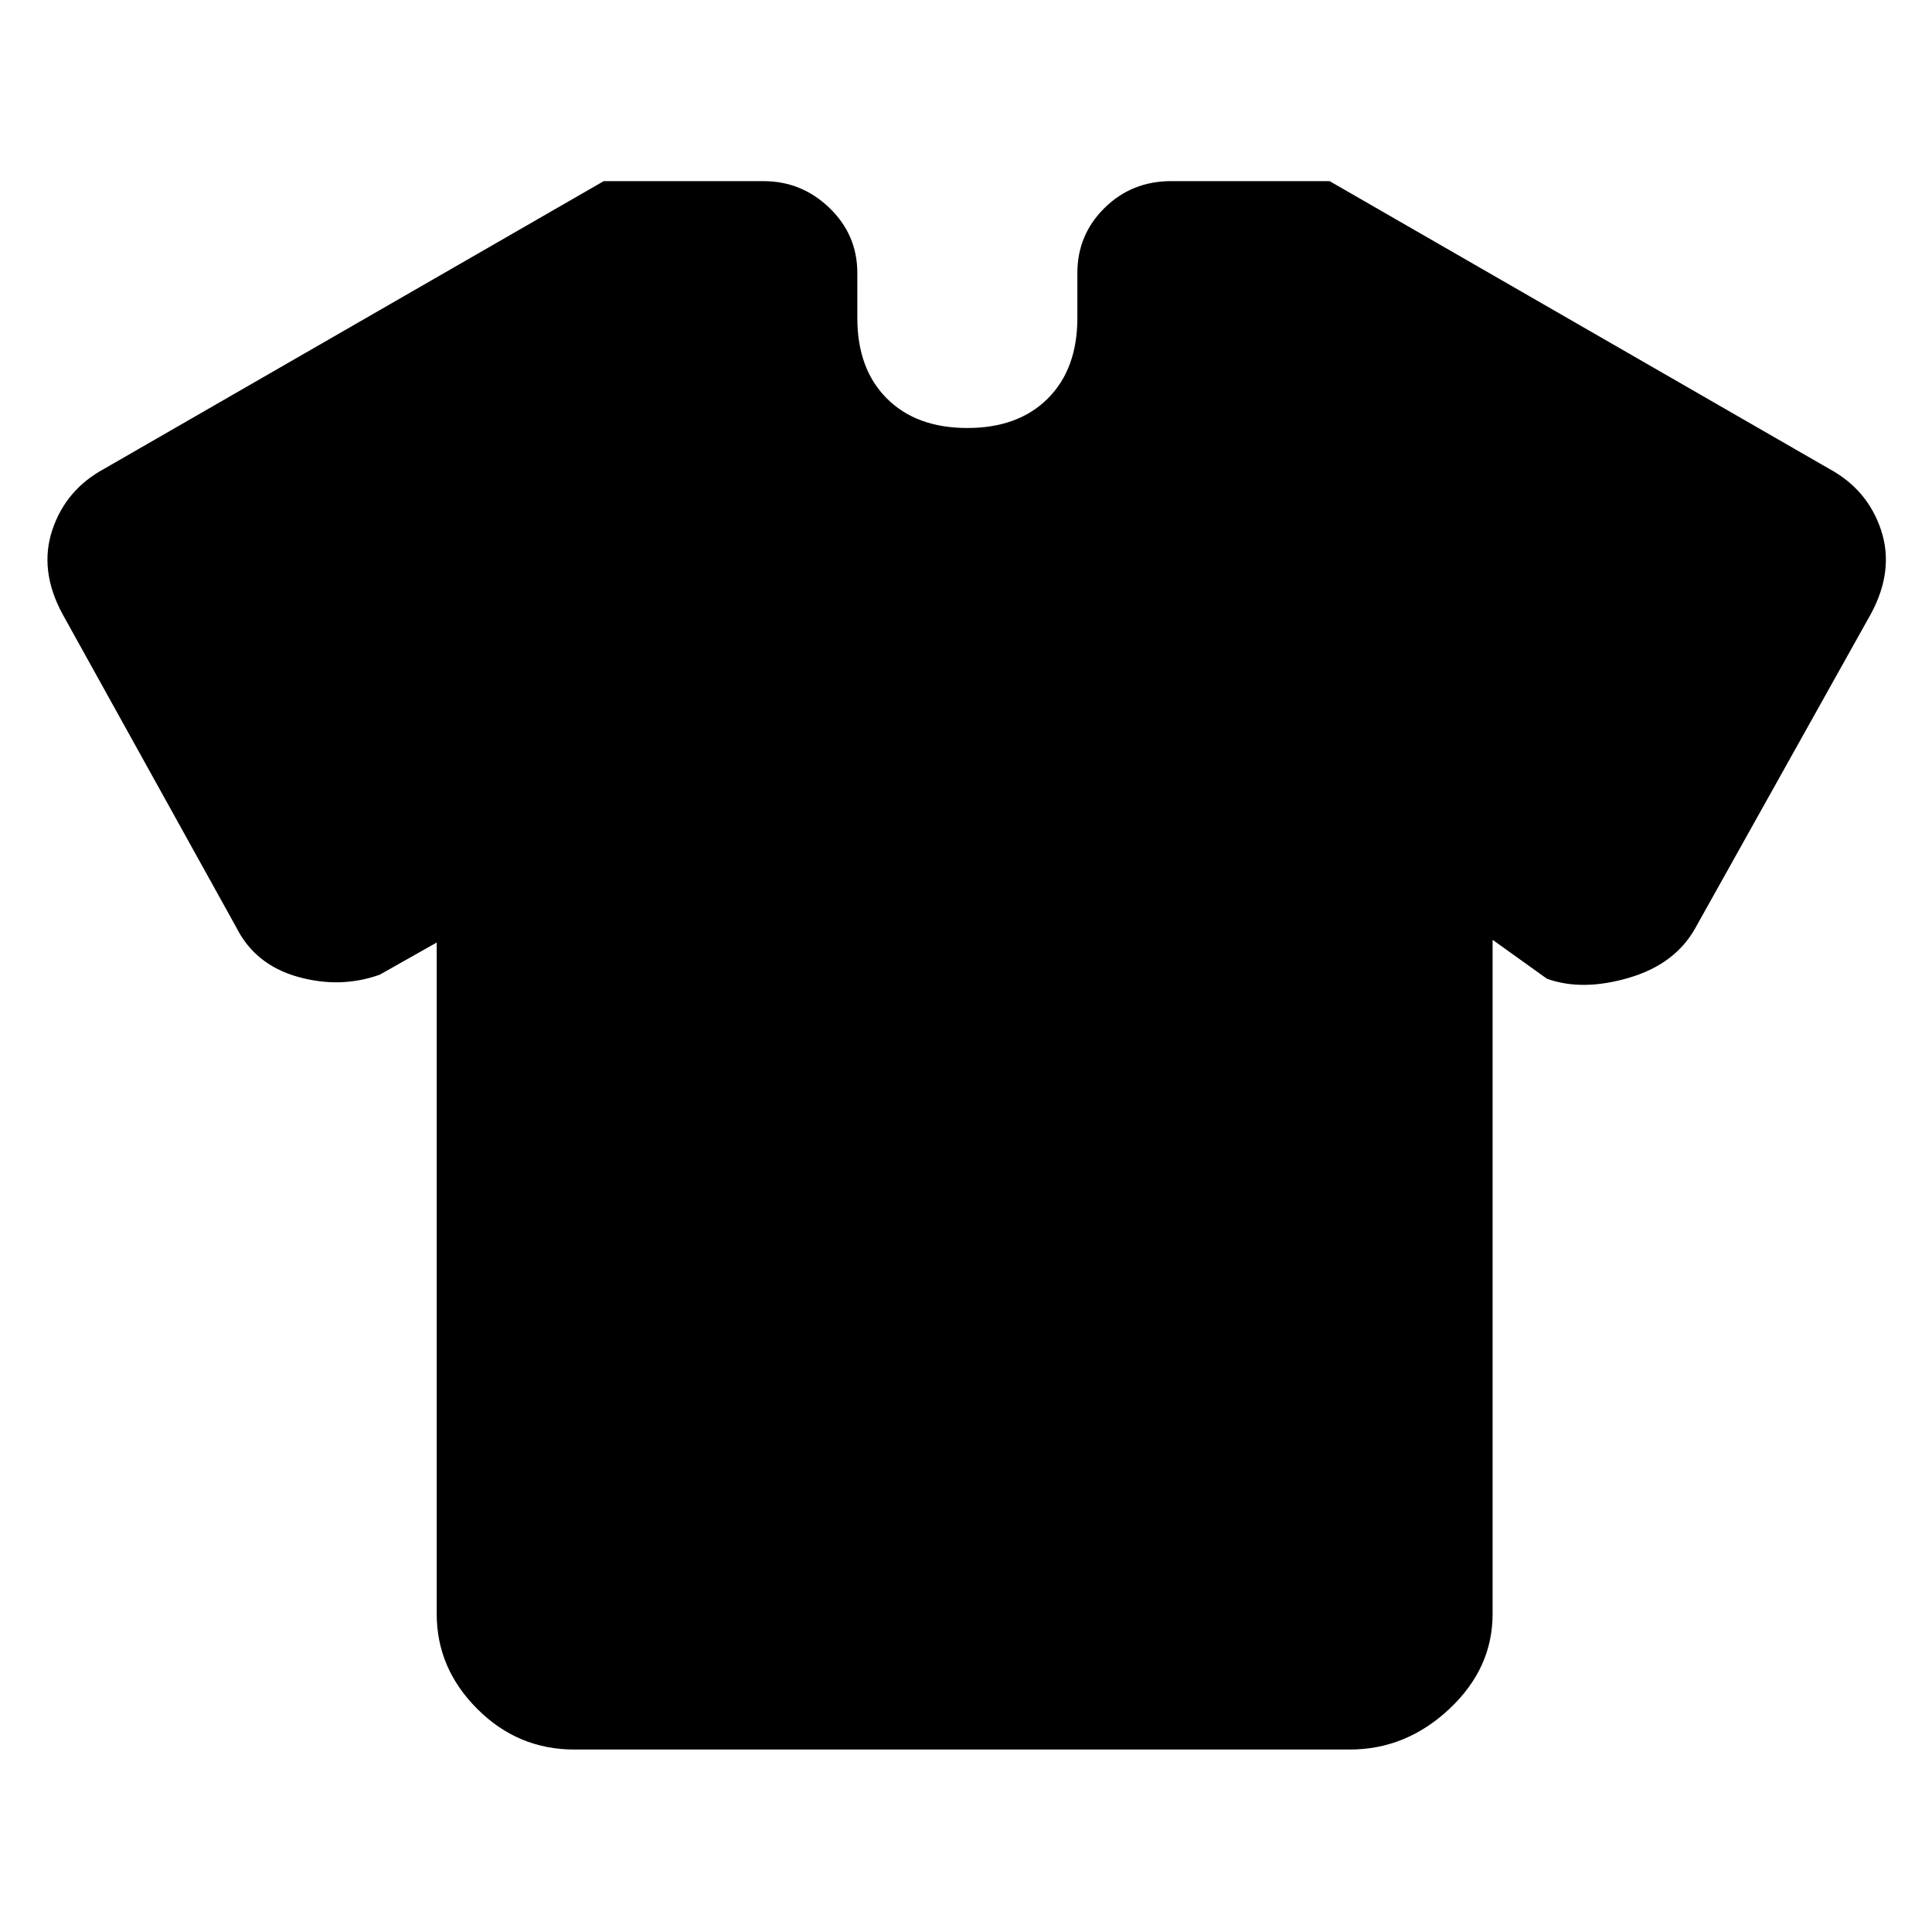 <svg xmlns="http://www.w3.org/2000/svg" height="40" viewBox="0 -960 960 960" width="40"><path d="m217.001-491.668-28.334 16q-19.667 7-40.834 1-21.166-6-30.5-24.666L31.001-655q-11.667-21.667-5-41.667Q32.667-716.666 51.667-727L300-870h79.333q19 0 32.833 13.334Q426-843.333 426-824.333V-802q0 25.334 14.666 40 14.667 14.667 40.001 14.667 25.333 0 40-14.667 14.667-14.666 14.667-40v-22.333q0-19 13.5-32.333Q562.334-870 582-870h78.667L909-727q18.999 10.334 25.666 30.333 6.667 20-5 41.667l-86.999 155.666q-10 18.333-33.167 25.166-23.167 6.833-40.833.5l-27.001-19.334V-158q0 27-21.5 47.166-21.5 20.167-49.5 20.167H285.334q-28 0-48.167-20.167Q217.001-131 217.001-158v-333.668Z"/></svg>